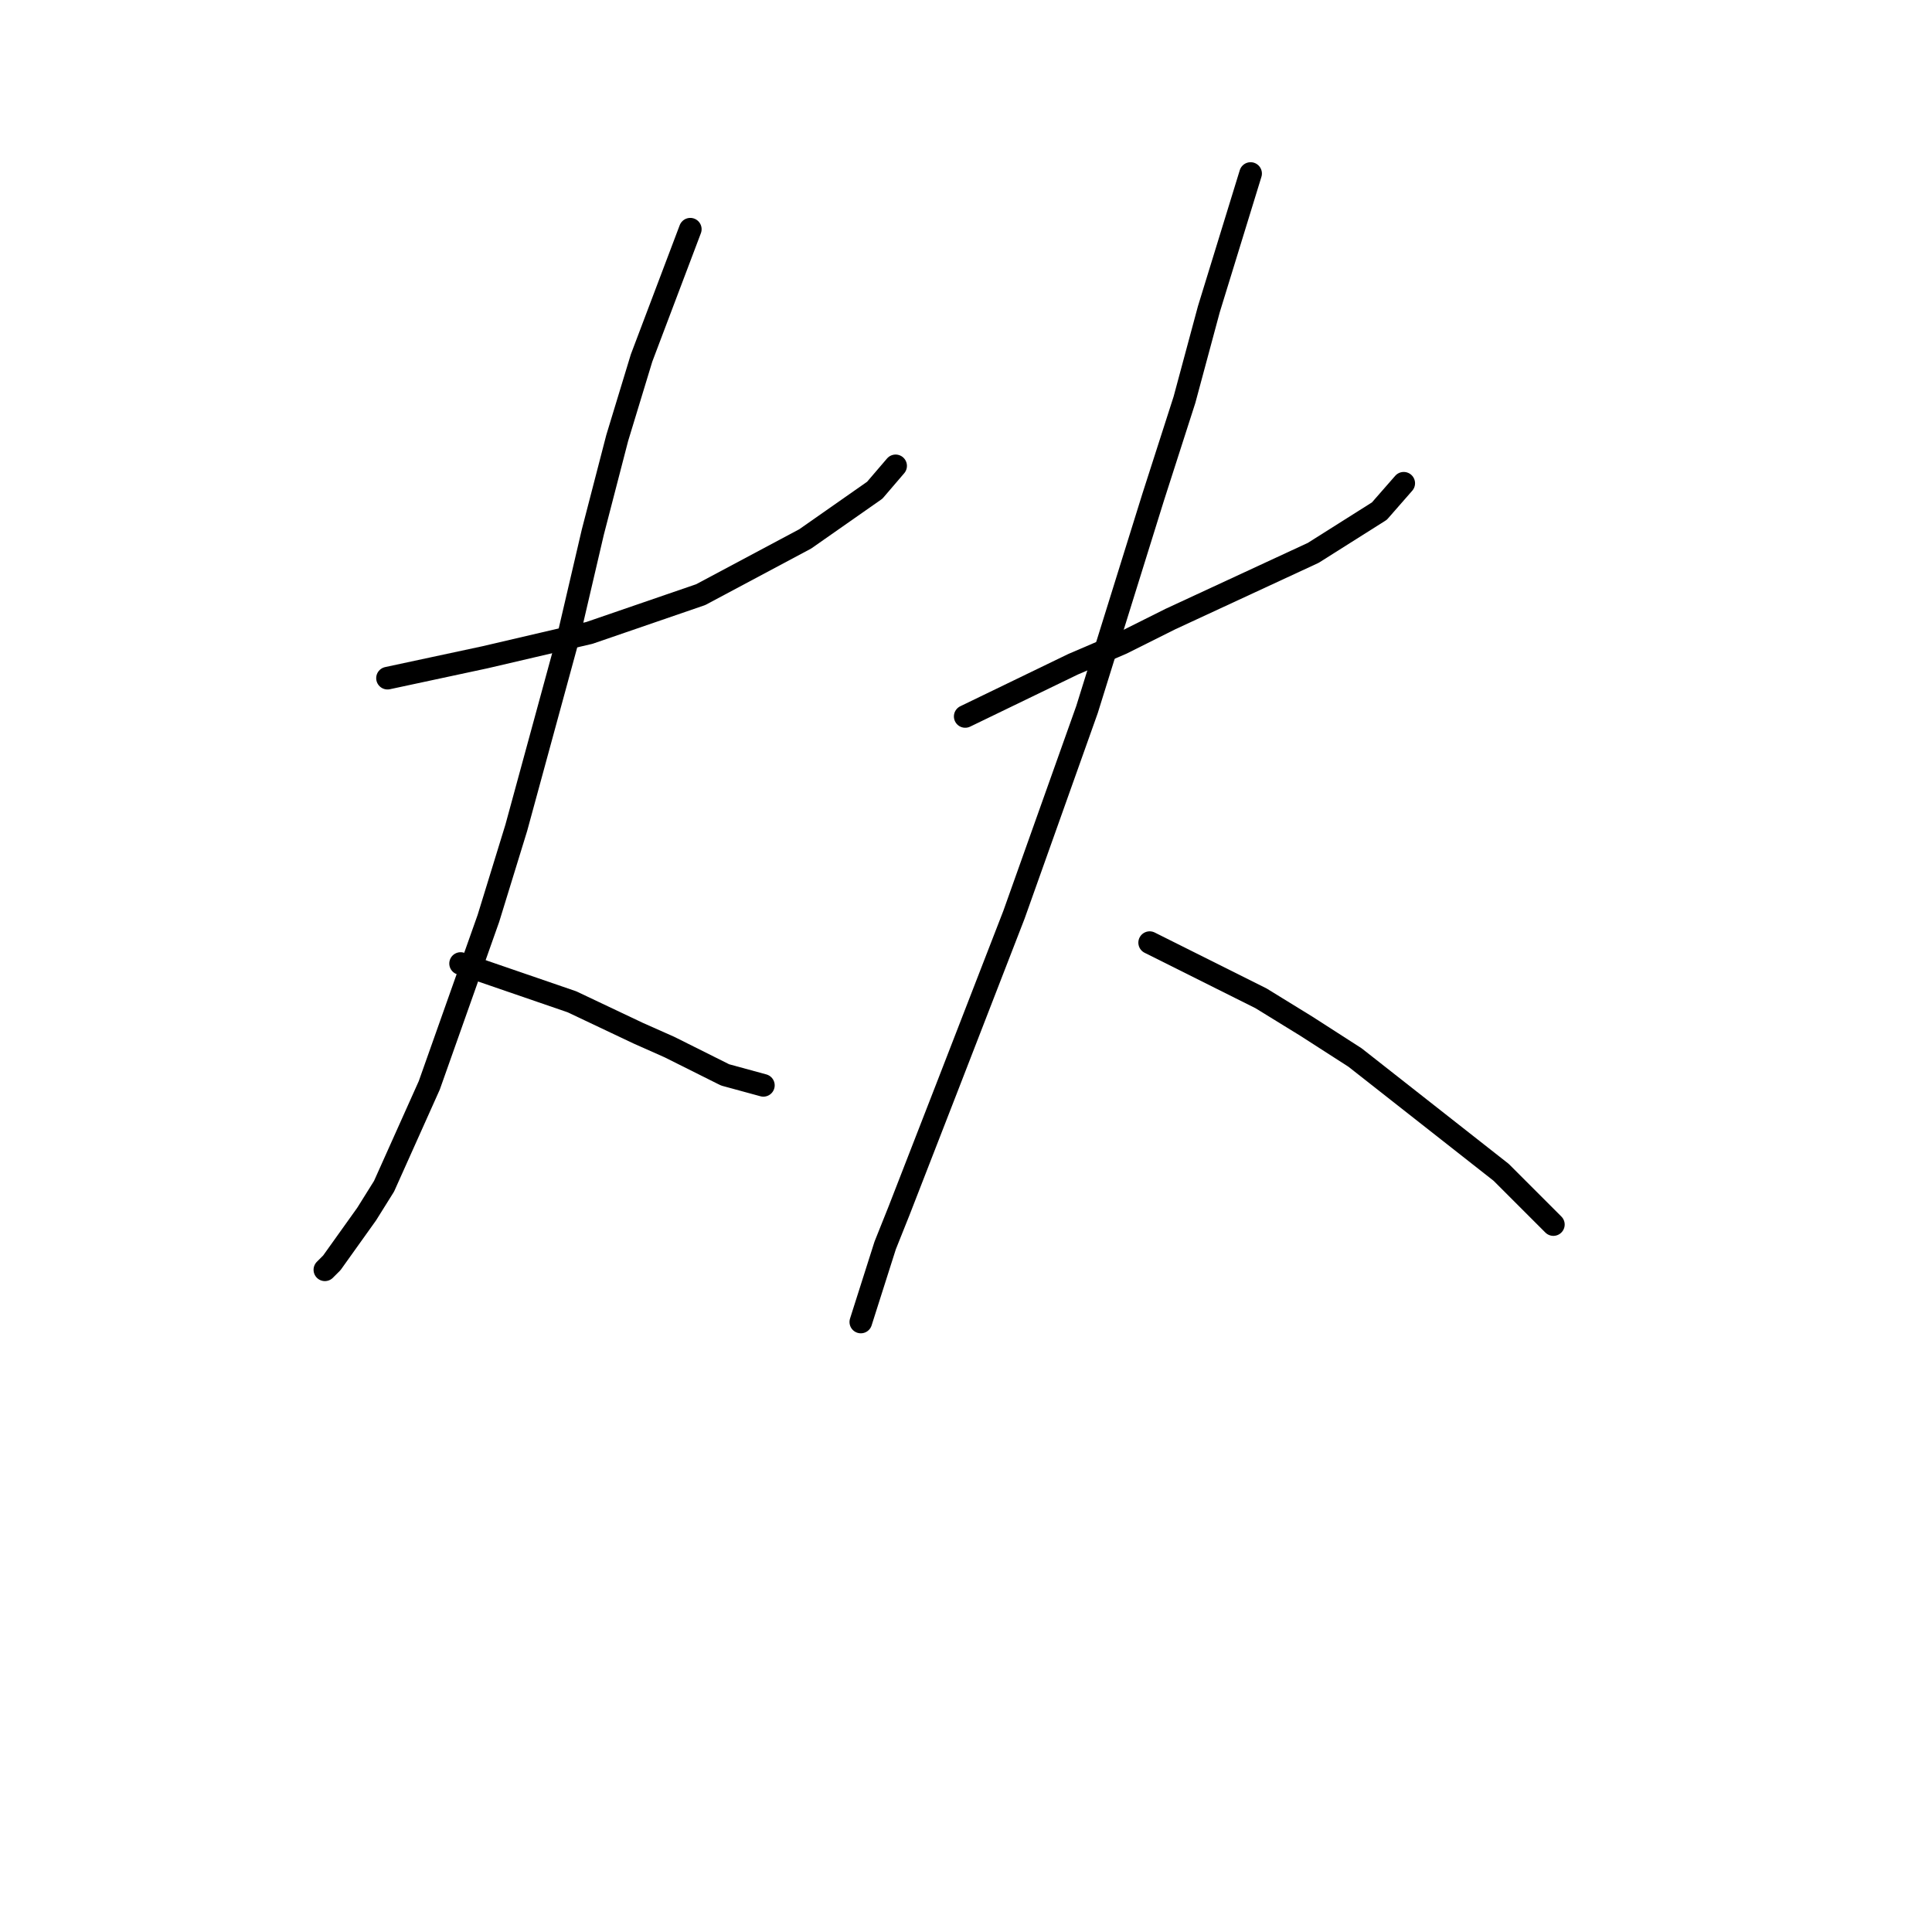 <?xml version="1.0" standalone="no"?>
    <svg width="256" height="256" xmlns="http://www.w3.org/2000/svg" version="1.1">
    <polyline stroke="black" stroke-width="3" stroke-linecap="round" fill="transparent" stroke-linejoin="round" points="51.348 89.859 64.26 87.093 78.094 83.865 92.851 78.792 106.685 71.414 115.908 64.958 118.674 61.73 118.674 61.73 " />
        <polyline stroke="black" stroke-width="3" stroke-linecap="round" fill="transparent" stroke-linejoin="round" points="91.467 30.373 85.011 47.435 81.783 58.041 78.555 70.492 75.327 84.326 68.41 109.688 64.721 121.678 56.882 143.813 50.887 157.186 48.581 160.875 43.97 167.331 43.048 168.253 43.048 168.253 " />
        <polyline stroke="black" stroke-width="3" stroke-linecap="round" fill="transparent" stroke-linejoin="round" points="61.032 127.673 75.789 132.745 84.55 136.896 88.7 138.74 96.079 142.429 101.151 143.813 101.151 143.813 " />
        <polyline stroke="black" stroke-width="3" stroke-linecap="round" fill="transparent" stroke-linejoin="round" points="127.897 94.932 142.192 88.015 148.648 85.248 155.104 82.02 174.011 73.258 182.773 67.725 186.001 64.036 186.001 64.036 " />
        <polyline stroke="black" stroke-width="3" stroke-linecap="round" fill="transparent" stroke-linejoin="round" points="165.71 22.994 160.177 40.979 156.949 52.968 152.799 65.88 144.037 94.01 134.353 121.217 125.591 143.813 119.135 160.414 117.291 165.025 114.063 175.17 114.063 175.17 " />
        <polyline stroke="black" stroke-width="3" stroke-linecap="round" fill="transparent" stroke-linejoin="round" points="152.337 124.906 167.094 132.284 173.089 135.973 179.545 140.124 198.912 155.341 205.829 162.258 205.829 162.258 " />
        </svg>